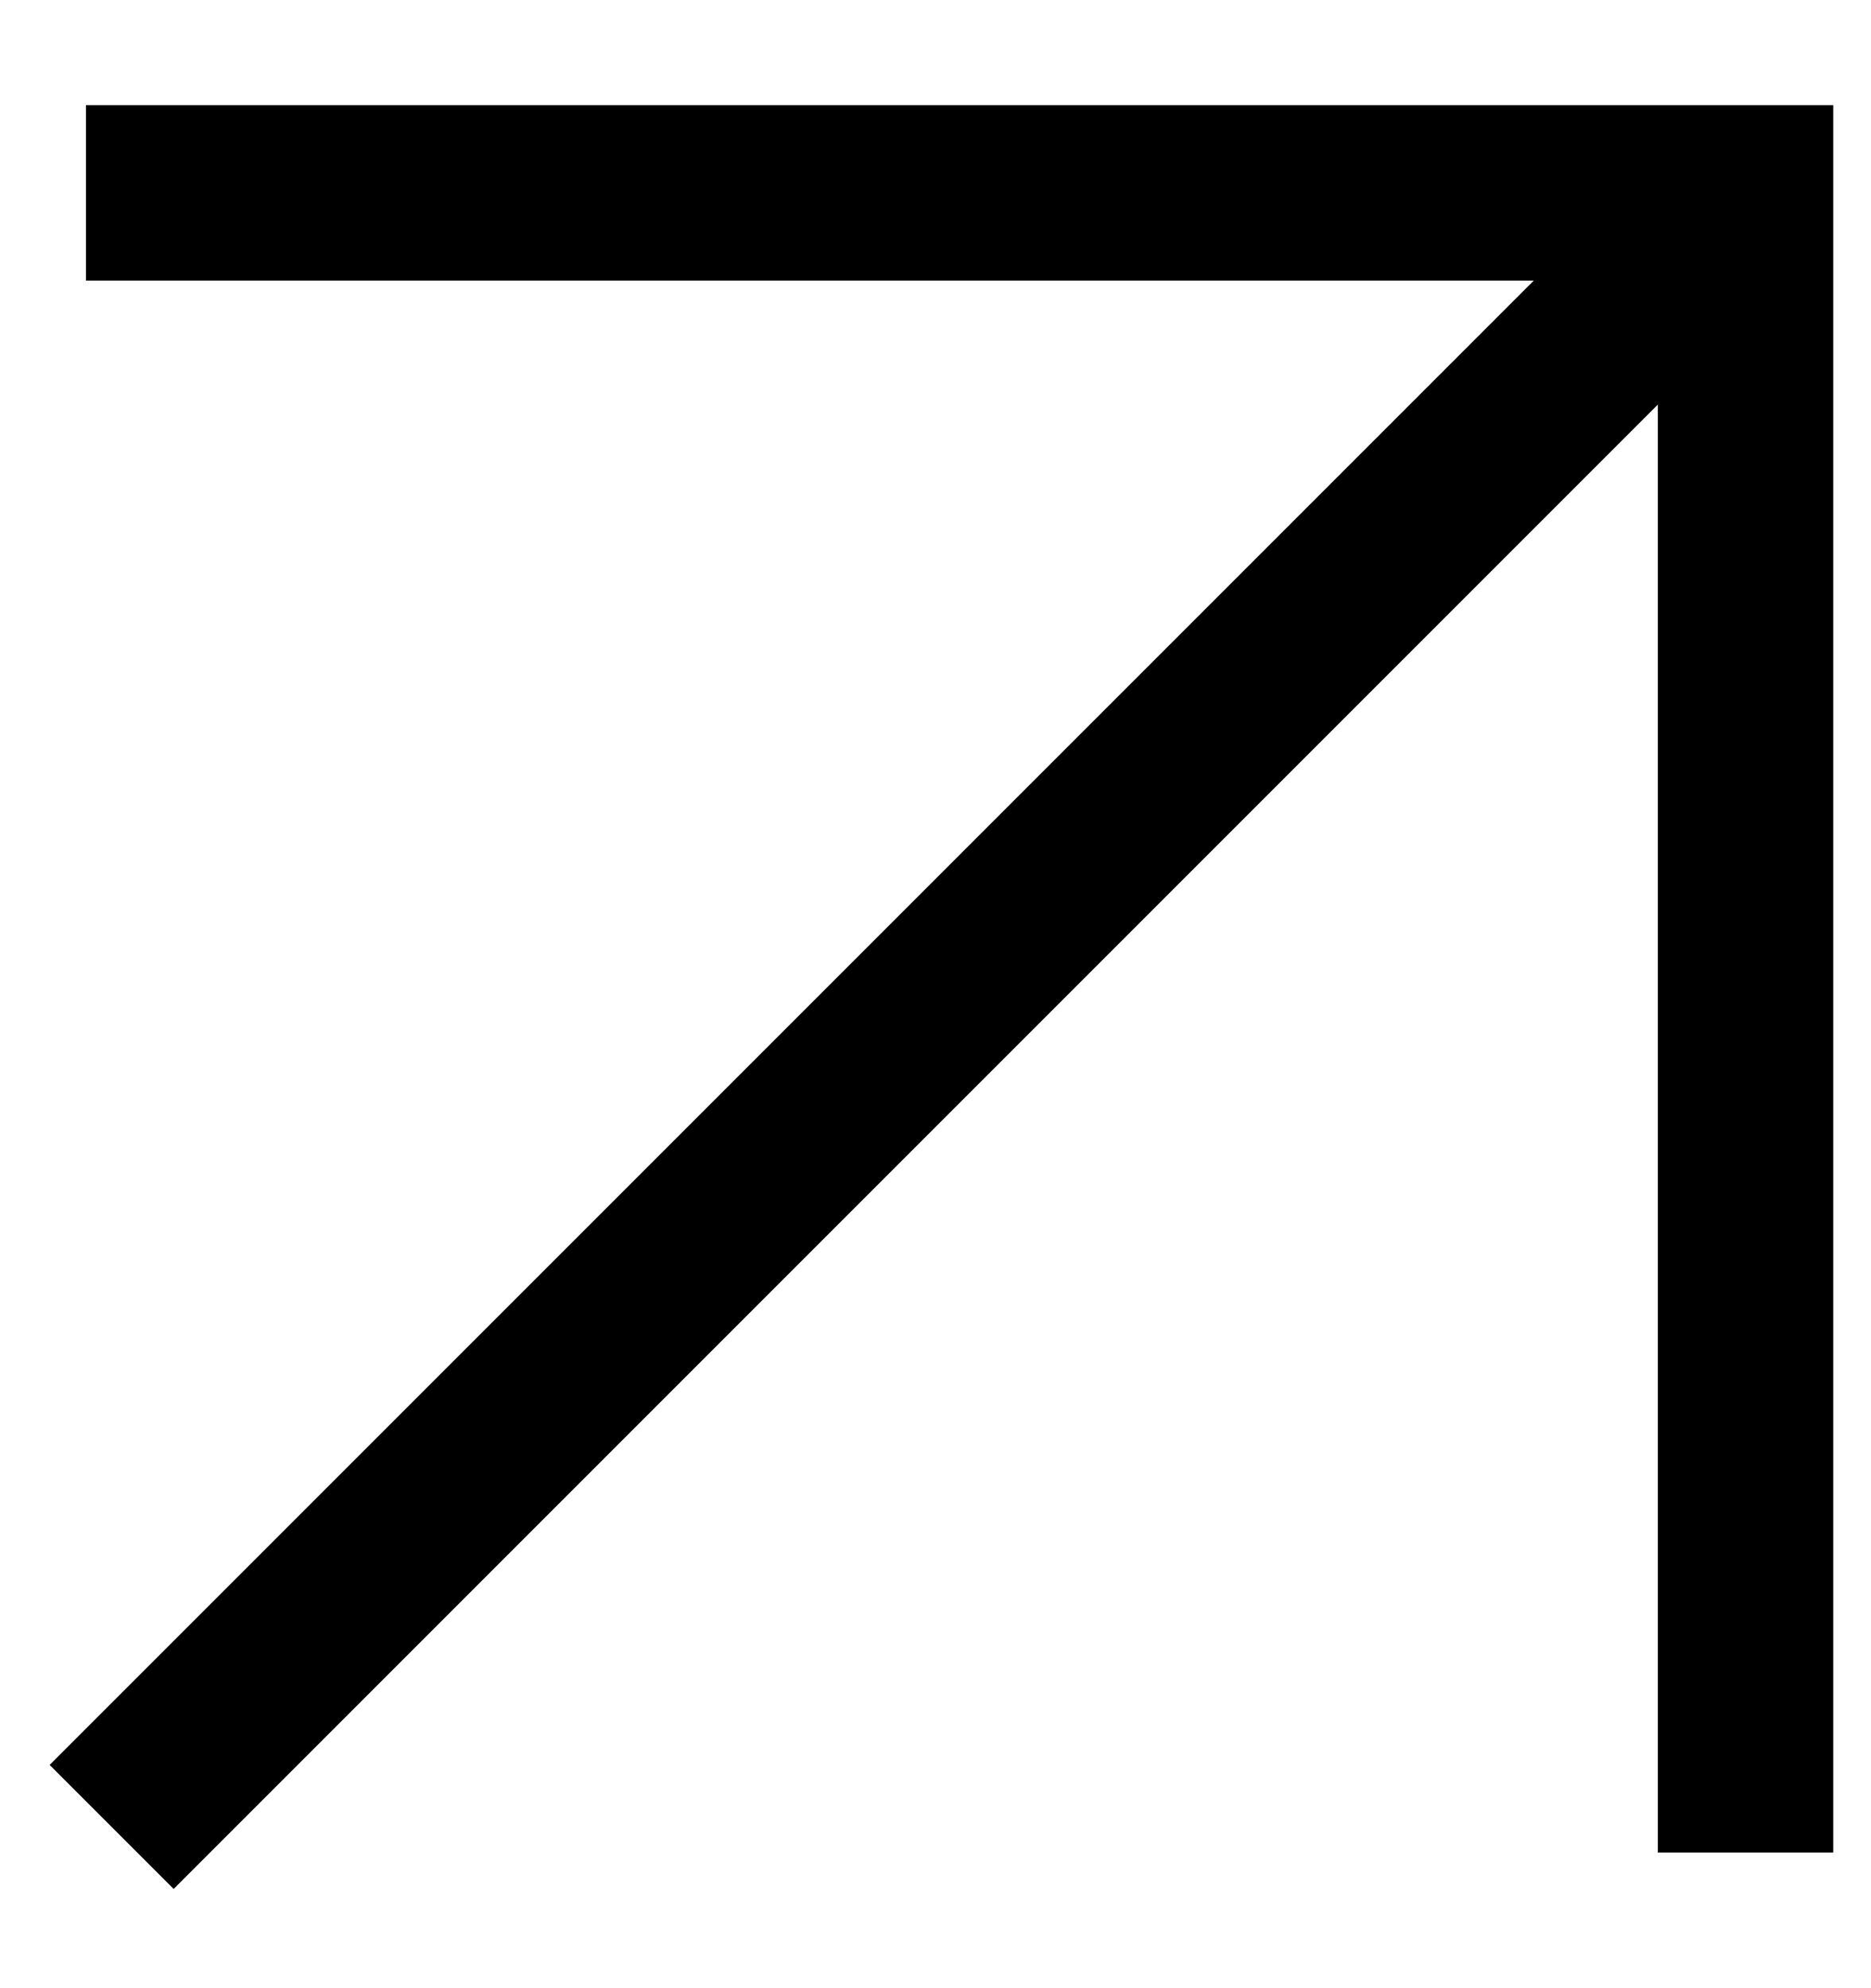 <svg width="16" height="17" viewBox="0 0 16 17" fill="none" xmlns="http://www.w3.org/2000/svg">
<path d="M1.485 1.649H14.927V15.09M1.485 15.091L14.491 2.085" stroke="black" stroke-width="1.5" stroke-linecap="square"/>
</svg>
